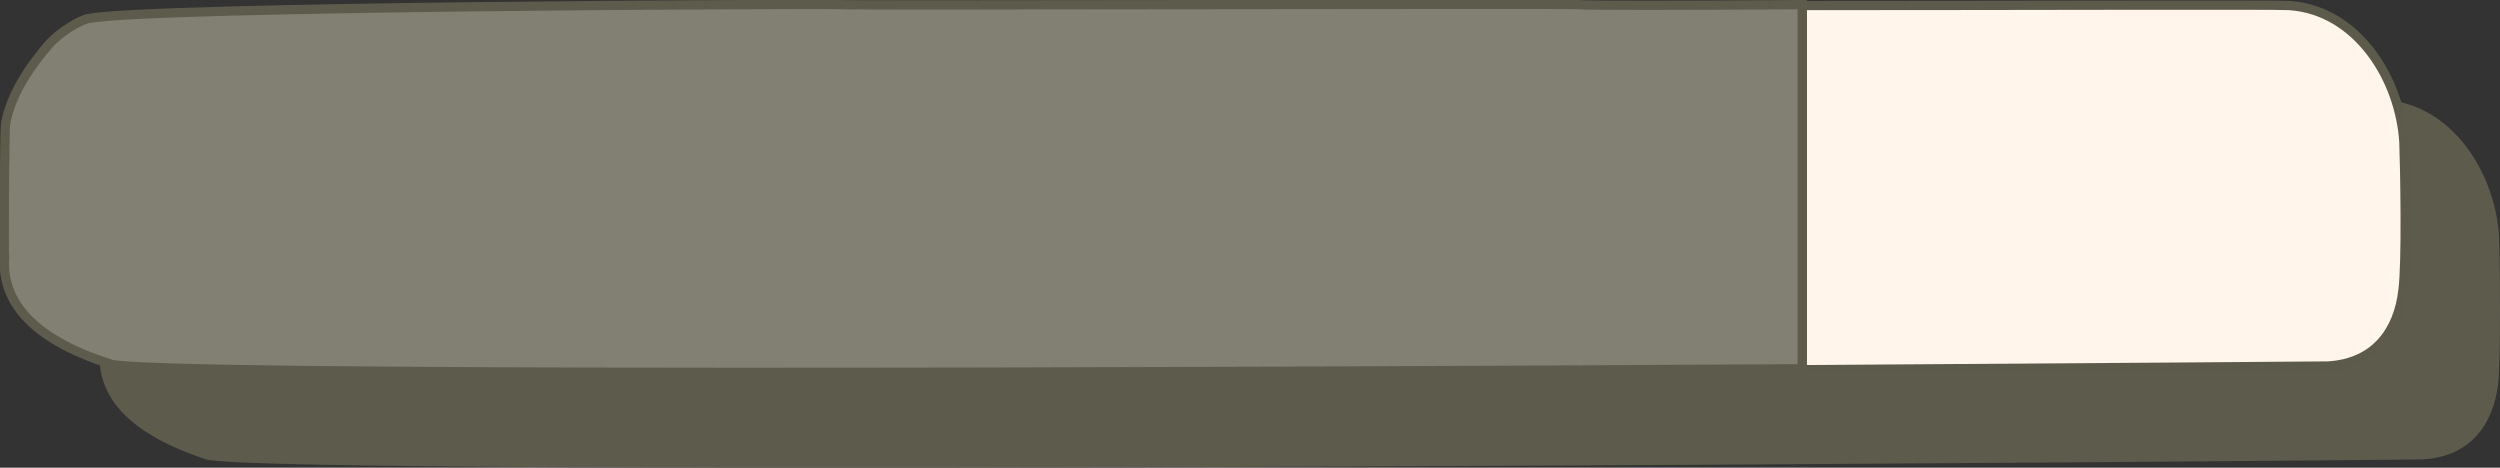 <?xml version="1.0" encoding="utf-8"?>
<!-- Generator: Adobe Illustrator 22.1.0, SVG Export Plug-In . SVG Version: 6.00 Build 0)  -->
<svg version="1.1" id="Layer_1" xmlns="http://www.w3.org/2000/svg" xmlns:xlink="http://www.w3.org/1999/xlink" x="0px" y="0px"
	 viewBox="0 0 270.5 50.6" style="enable-background:new 0 0 270.5 50.6;" xml:space="preserve">
<rect x="0" y="0" width="270.5" height="50.6" fill="#333333" stroke="none"/>
<style type="text/css">
	.st0{fill:#5D5B4C;}
	.st1{fill:#FFF5EB;stroke:#5C5B4B;stroke-linecap:round;stroke-miterlimit:10;}
	.st2{fill:#828073;stroke:#5D5B4C;stroke-miterlimit:10;}
</style>
<g>
	<path class="st0" d="M270.4,25.6c-0.4-6.8-5-14.3-12.4-14.8c-1.6-0.1-75.7,0.1-77,0c-1.7-0.1-78.6,0.1-80,0
		c-1.9-0.1-74.8,0.2-81.1,1.4c-0.8,0.2-3.1,1.5-4.4,2.9c-1.7,2-4,5.1-4.6,8.5c-0.1,0.4-0.2,14.1-0.1,14.5
		c-0.3,4.2,2.3,8.6,11.5,11.6c6.1,2,238.3,0.1,239.9,0c5.1-0.3,7.6-3.8,8.1-8.2C270.6,38.7,270.5,28.2,270.4,25.6z"/>
	<g>
		<path class="st1" d="M260.1,15.4c-0.4-6.8-5-14.3-12.4-14.8c-1-0.1-30.5,0-52.7,0v39.4c32.5-0.2,56.4-0.4,56.9-0.4
			c5.1-0.3,7.6-3.8,8.1-8.2C260.4,28.4,260.2,18,260.1,15.4z"/>
		<path class="st2" d="M170.8,0.5c-1.7-0.1-78.6,0.1-80,0C88.8,0.4,16,0.7,9.6,2C8.8,2.1,6.5,3.4,5.2,4.9c-1.7,2-4,5.1-4.6,8.5
			c-0.1,0.4-0.2,14.1-0.1,14.5C0.2,32.1,2.8,36.5,12,39.4c4.2,1.3,113.4,0.9,183,0.5V0.5C181.8,0.6,171.2,0.6,170.8,0.5z"/>
	</g>
</g>
</svg>
